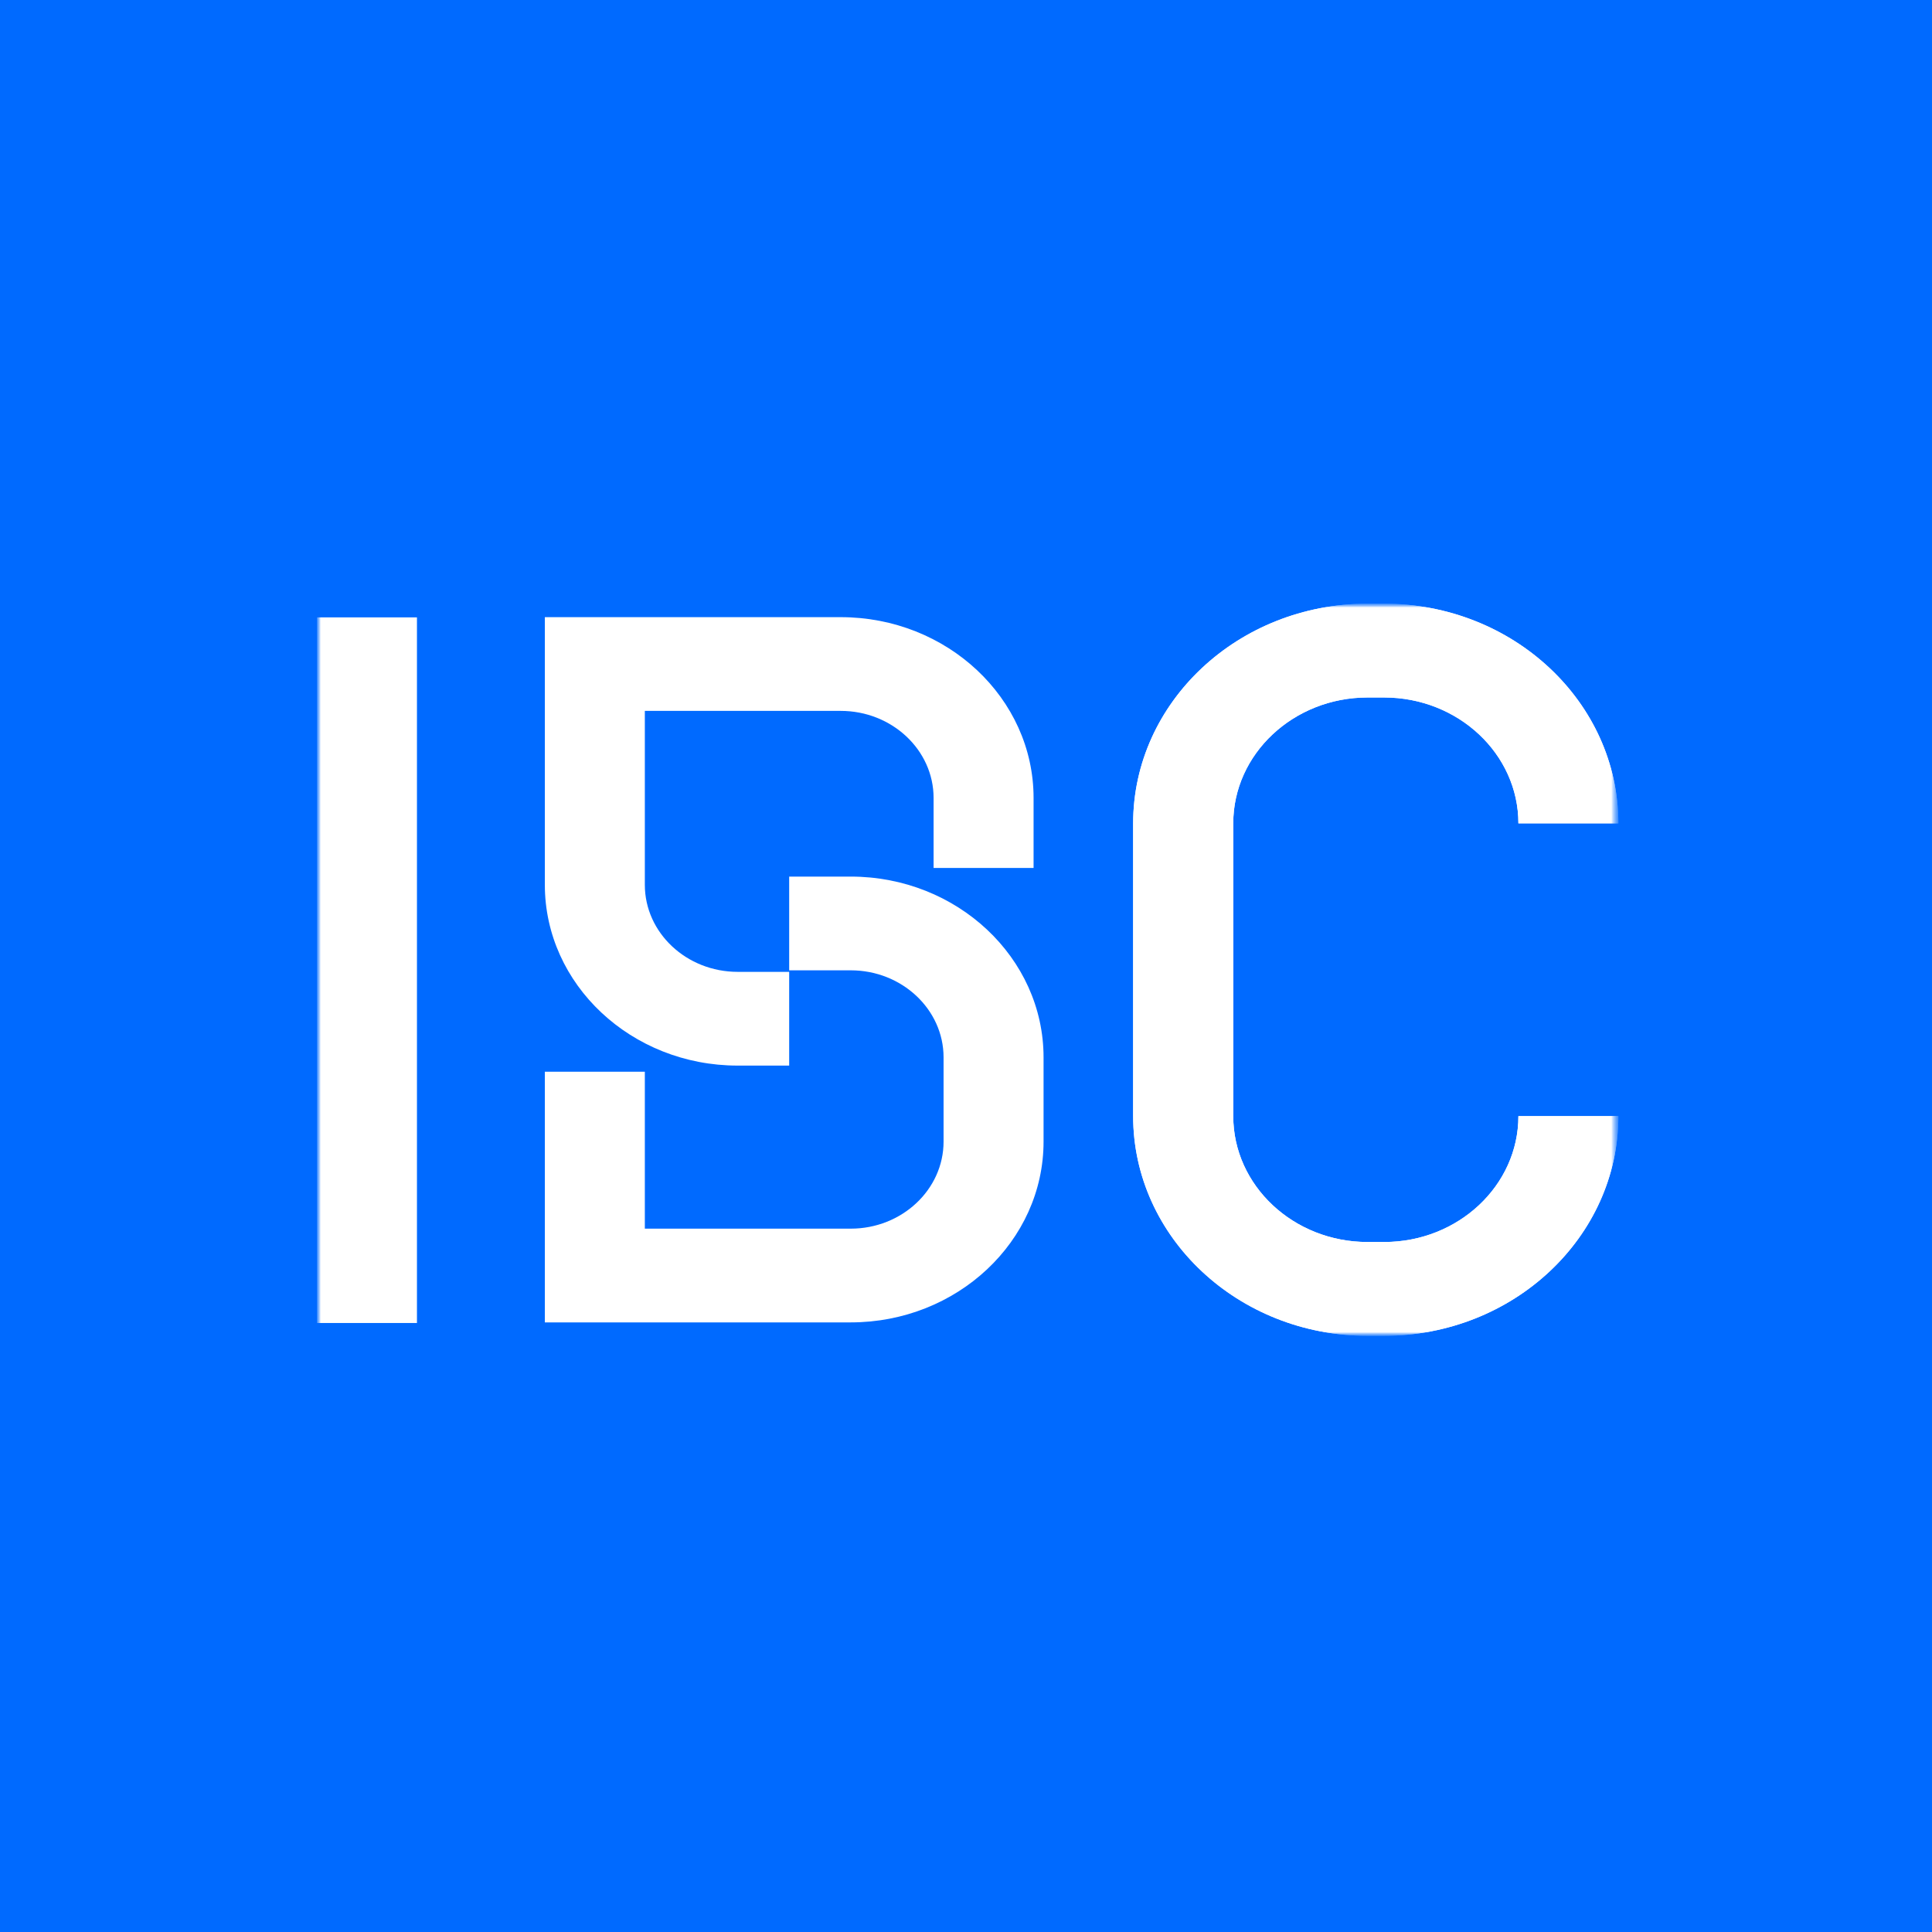 <svg width="256" height="256" viewBox="0 0 256 256" fill="none" xmlns="http://www.w3.org/2000/svg">
<rect x="0" y="0" width="256" height="256" fill="#333333" stroke="none"/>
<g clip-path="url(#clip0_1239_2)">
<rect width="256" height="256" fill="#006AFF"/>
<mask id="mask0_1239_2" style="mask-type:luminance" maskUnits="userSpaceOnUse" x="42" y="80" width="173" height="97">
<path d="M214.444 80H42V177H214.444V80Z" fill="white"/>
</mask>
<g mask="url(#mask0_1239_2)">
<mask id="mask1_1239_2" style="mask-type:luminance" maskUnits="userSpaceOnUse" x="42" y="80" width="173" height="97">
<path d="M214.444 80H42V177H214.444V80Z" fill="white"/>
</mask>
<g mask="url(#mask1_1239_2)">
<path d="M55.249 81.806H42V175.304H55.249V81.806Z" fill="white"/>
<path d="M104.57 141.197H97.749C83.657 141.197 72.195 130.451 72.195 117.24V81.777H111.4C125.492 81.777 136.954 92.522 136.954 105.733V115.007H123.706V105.733C123.706 99.374 118.183 94.197 111.4 94.197H85.444V117.24C85.444 123.599 90.966 128.776 97.749 128.776H104.57V141.197ZM138.277 151.268V140.109C138.277 126.898 126.815 116.153 112.723 116.153H104.57V128.573H112.723C119.506 128.573 125.028 133.75 125.028 140.109V151.268C125.028 157.626 119.506 162.803 112.723 162.803H85.444V142.009H72.195V175.224H112.723C126.815 175.224 138.277 164.478 138.277 151.268Z" fill="white"/>
<path d="M183.399 177H181.195C164.078 177 150.148 163.942 150.148 147.895V109.097C150.148 93.051 164.078 79.993 181.195 79.993H183.399C200.515 79.993 214.444 93.051 214.444 109.097H201.196C201.196 99.903 193.214 92.42 183.406 92.42H181.202C171.395 92.42 163.413 99.903 163.413 109.097V147.895C163.413 157.09 171.395 164.572 181.202 164.572H183.406C193.214 164.572 201.196 157.09 201.196 147.895H214.444C214.444 163.942 200.515 177 183.399 177Z" fill="white"/>
<path d="M183.399 177H181.195C164.078 177 150.148 163.942 150.148 147.895V109.097C150.148 93.051 164.078 79.993 181.195 79.993H183.399C200.515 79.993 214.444 93.051 214.444 109.097H201.196C201.196 99.903 193.214 92.42 183.406 92.42H181.202C171.395 92.42 163.413 99.903 163.413 109.097V147.895C163.413 157.09 171.395 164.572 181.202 164.572H183.406C193.214 164.572 201.196 157.09 201.196 147.895H214.444C214.444 163.942 200.515 177 183.399 177Z" fill="white"/>
</g>
</g>
</g>
<defs>
<clipPath id="clip0_1239_2">
<rect width="256" height="256" fill="white"/>
</clipPath>
</defs>
</svg>
